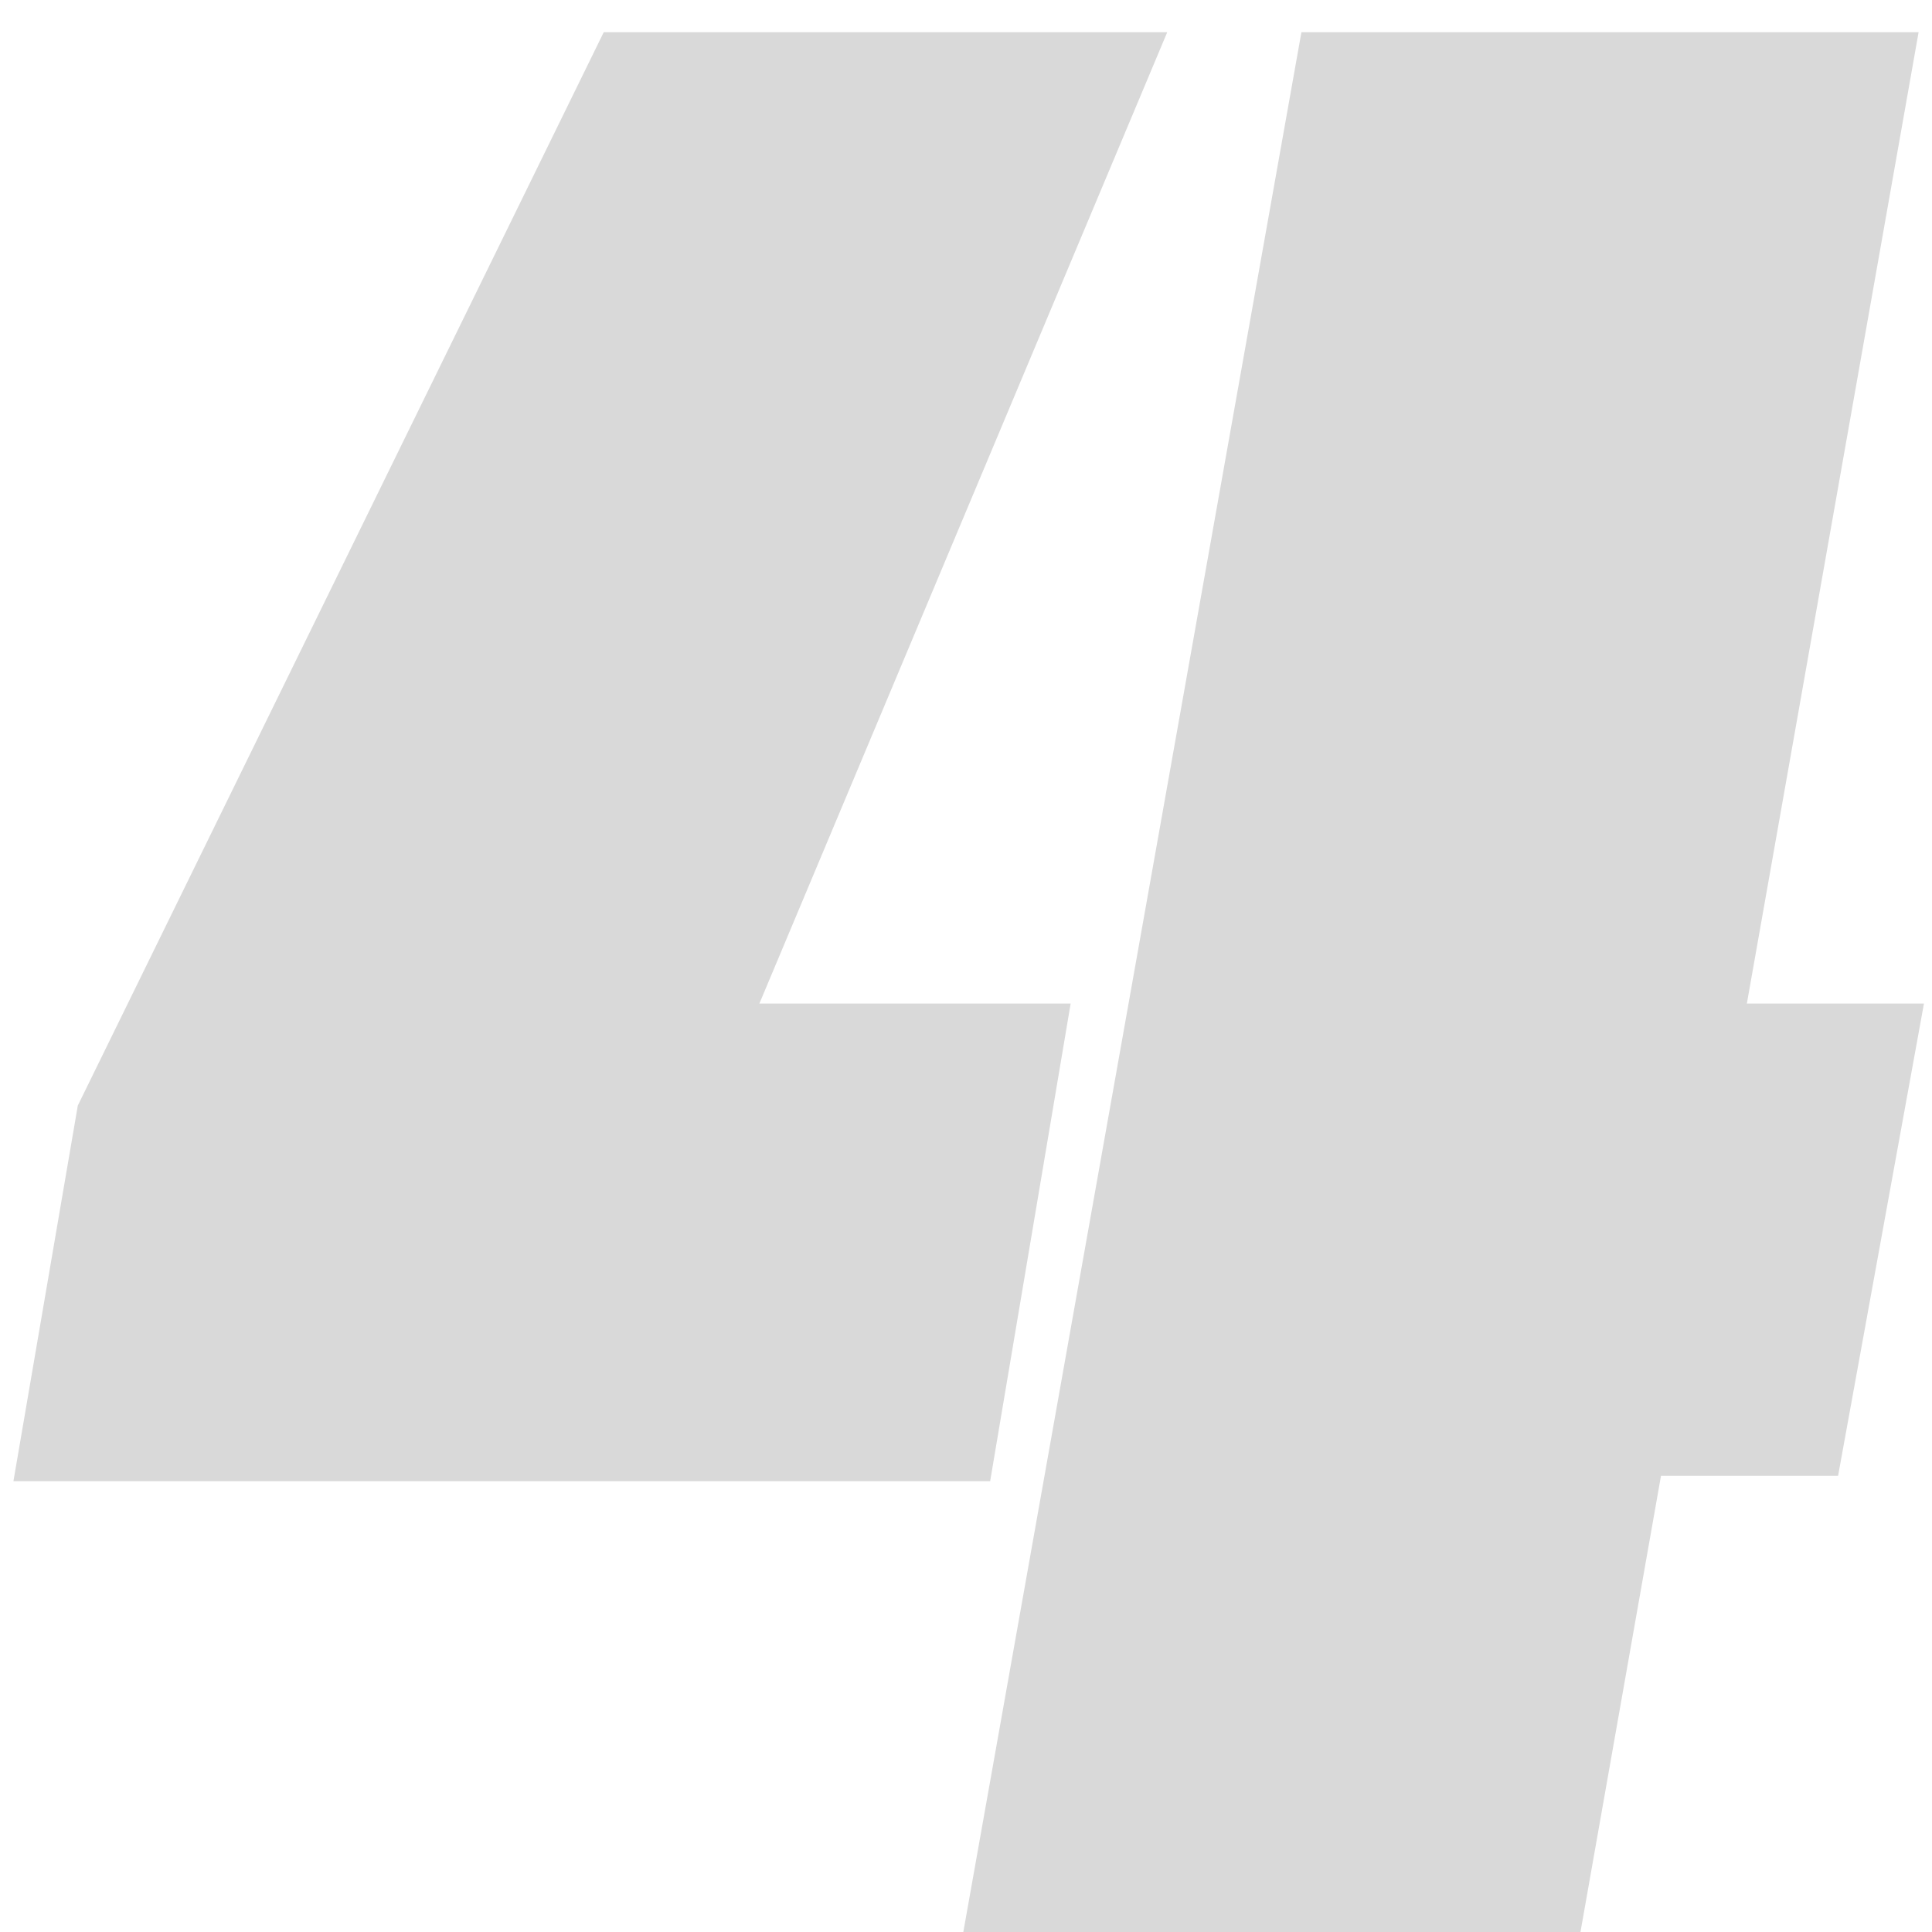<?xml version="1.0" encoding="utf-8"?>
<!-- Generator: Adobe Illustrator 17.0.2, SVG Export Plug-In . SVG Version: 6.00 Build 0)  -->
<!DOCTYPE svg PUBLIC "-//W3C//DTD SVG 1.1//EN" "http://www.w3.org/Graphics/SVG/1.1/DTD/svg11.dtd">
<svg version="1.1" id="Layer_1" xmlns="http://www.w3.org/2000/svg" xmlns:xlink="http://www.w3.org/1999/xlink" x="0px" y="0px"
	 width="80px" height="80px" viewBox="0 0 80 80" enable-background="new 0 0 80 80" xml:space="preserve">
<g>
	<path fill="#D9D9D9" d="M3.222,45.778L25,1.333h23.333L31.444,41.556h12.889L41,61.333H0.556L3.222,45.778z M53.889,1.333h25.556
		l-7.111,40.222h7.333l-3.556,19.556h-7.333L65.444,80H39.889L53.889,1.333z"/>
</g>
</svg>
